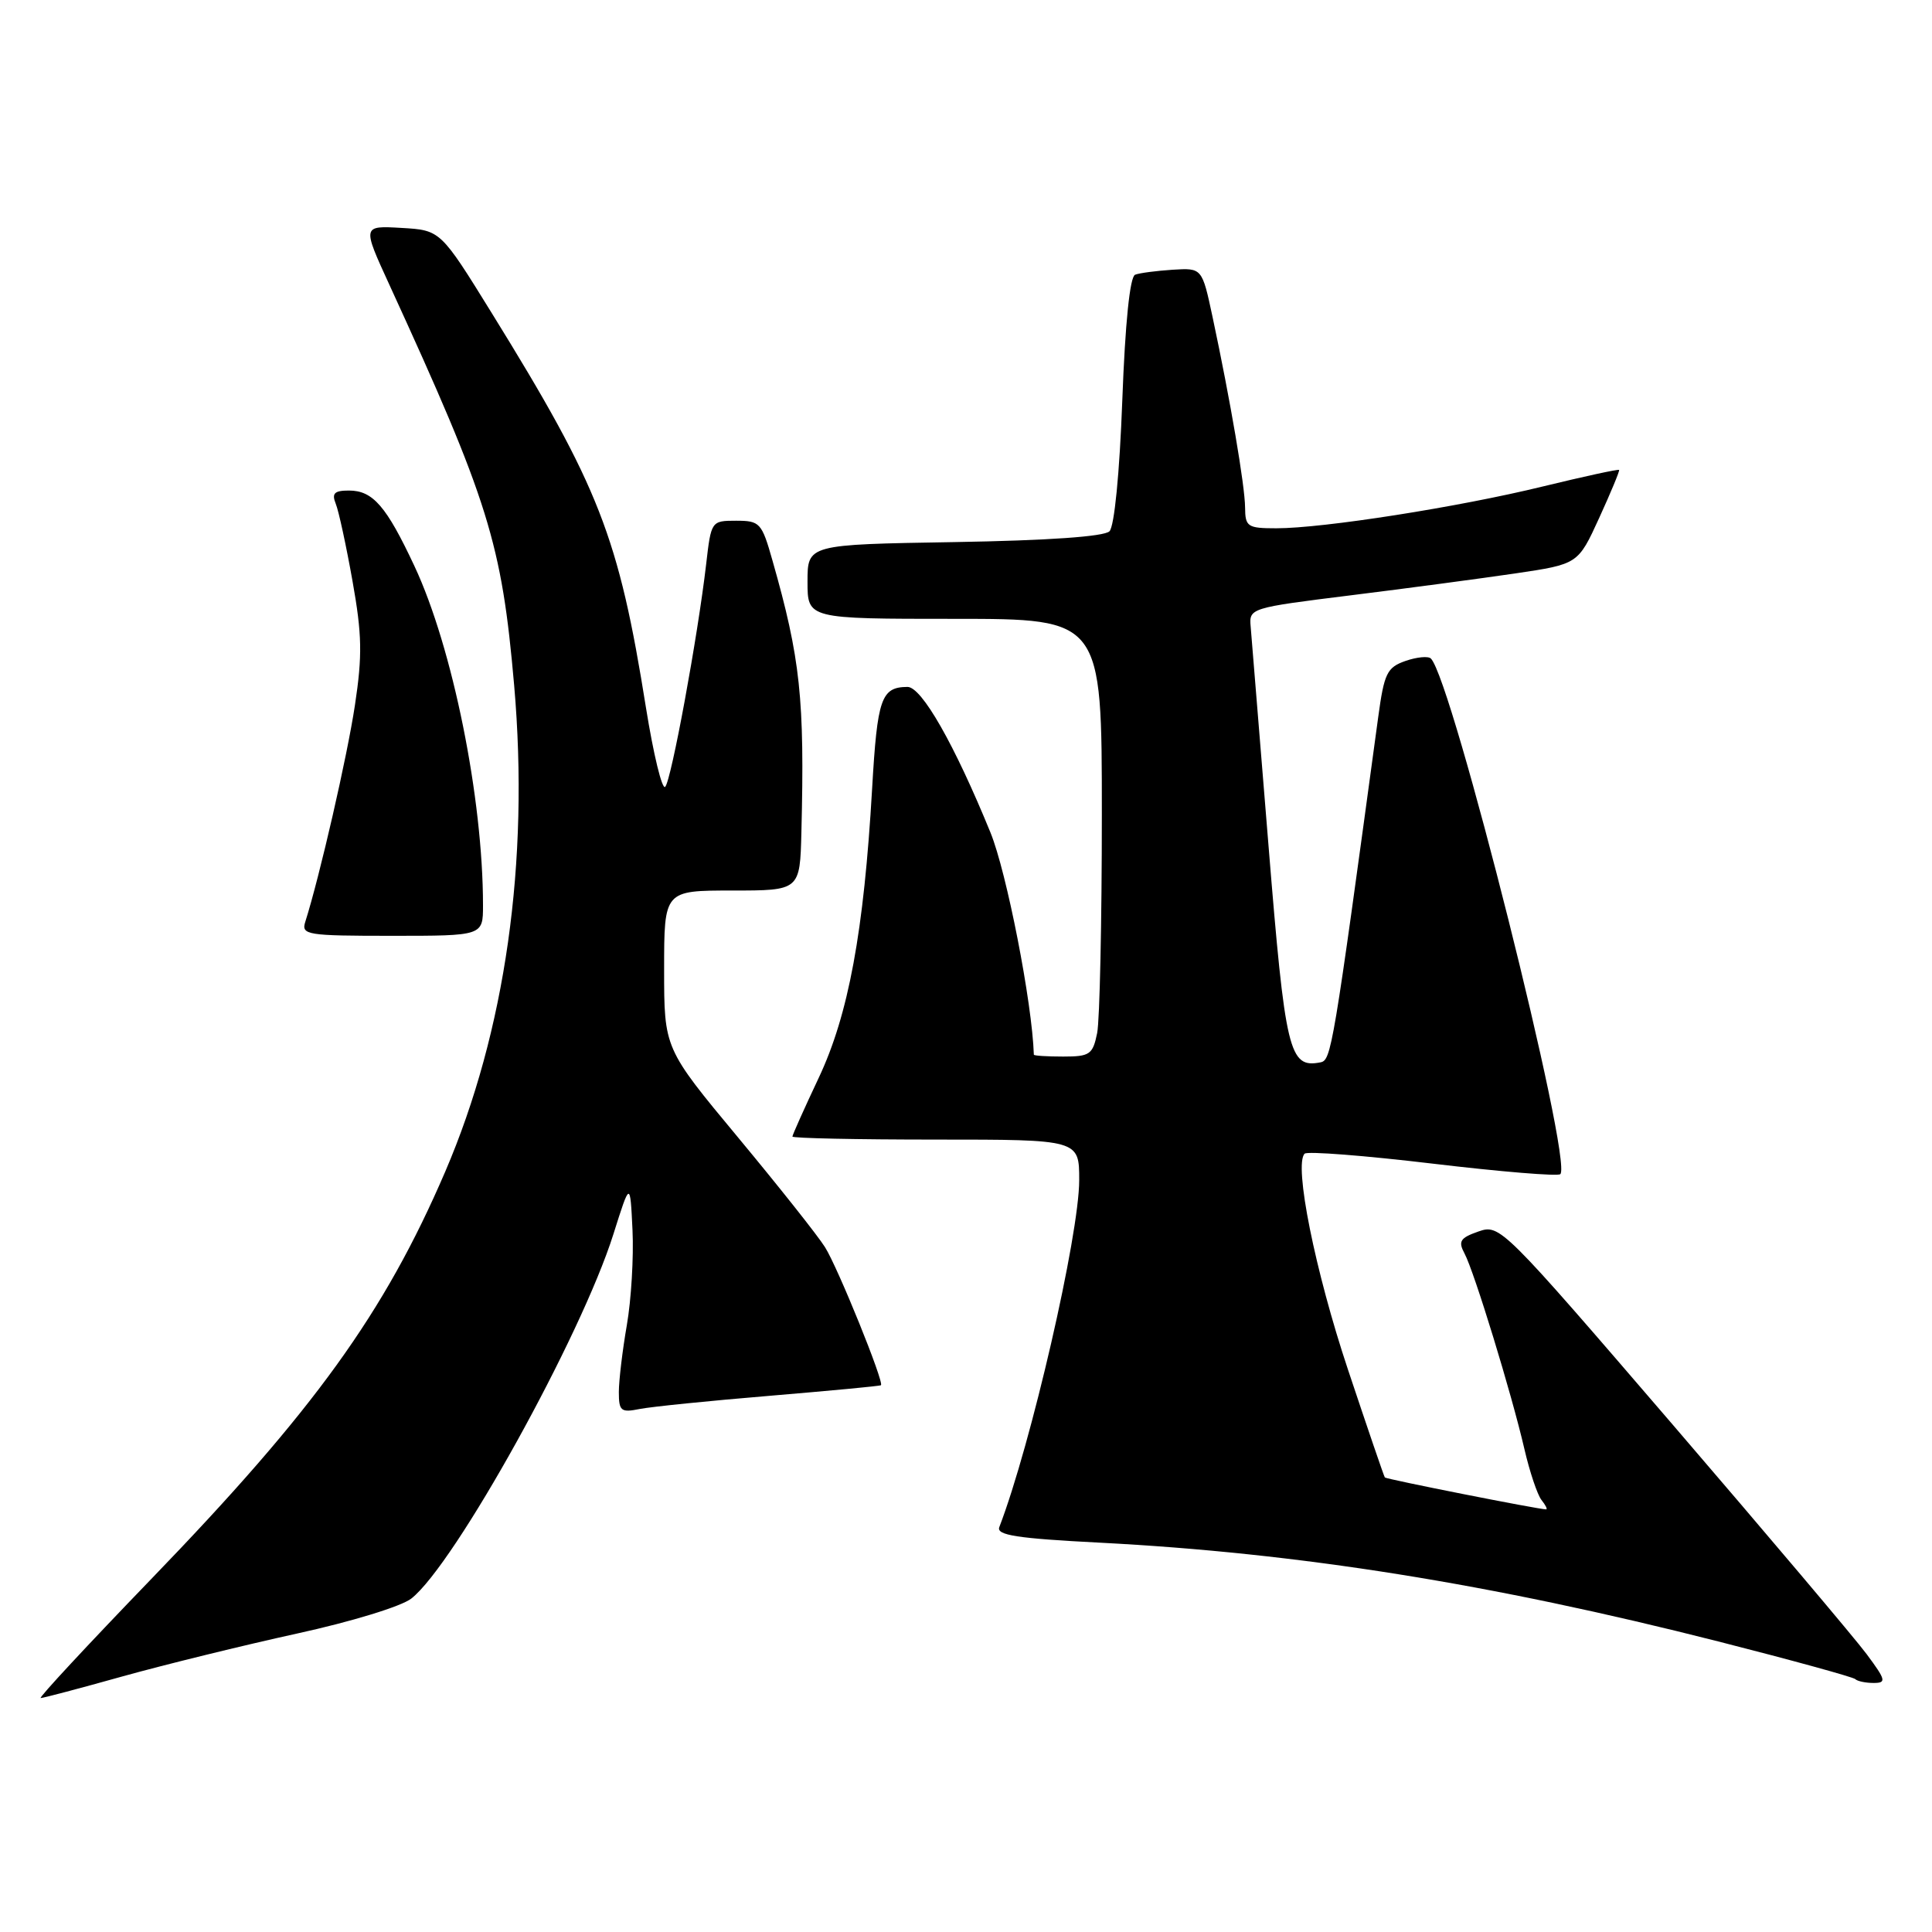 <?xml version="1.0" encoding="UTF-8" standalone="no"?>
<!DOCTYPE svg PUBLIC "-//W3C//DTD SVG 1.1//EN" "http://www.w3.org/Graphics/SVG/1.1/DTD/svg11.dtd" >
<svg xmlns="http://www.w3.org/2000/svg" xmlns:xlink="http://www.w3.org/1999/xlink" version="1.1" viewBox="0 0 256 256">
 <g >
 <path fill="currentColor"
d=" M 16.24 222.13 C 21.88 220.56 32.27 218.01 39.33 216.46 C 46.53 214.89 53.20 212.85 54.51 211.81 C 60.27 207.28 77.00 177.11 81.29 163.50 C 83.50 156.50 83.50 156.50 83.81 163.00 C 83.98 166.57 83.64 172.24 83.06 175.58 C 82.48 178.93 82.00 182.92 82.00 184.46 C 82.00 186.97 82.28 187.20 84.75 186.70 C 86.26 186.40 94.03 185.61 102.00 184.95 C 109.97 184.28 116.60 183.66 116.73 183.55 C 117.19 183.19 111.02 167.96 109.32 165.26 C 108.37 163.74 103.18 157.20 97.79 150.71 C 88.00 138.93 88.00 138.93 88.00 128.46 C 88.00 118.00 88.00 118.00 97.00 118.00 C 106.00 118.00 106.00 118.00 106.19 110.25 C 106.63 92.61 106.06 87.25 102.35 74.25 C 100.94 69.27 100.69 69.00 97.54 69.00 C 94.25 69.00 94.23 69.04 93.57 74.75 C 92.46 84.34 88.94 103.45 88.14 104.26 C 87.73 104.67 86.59 99.97 85.60 93.81 C 81.98 71.10 79.41 64.52 65.17 41.50 C 58.37 30.50 58.37 30.50 53.19 30.20 C 48.00 29.90 48.00 29.90 51.58 37.70 C 64.77 66.45 66.48 71.95 68.13 90.83 C 70.16 114.21 66.97 136.68 58.99 155.26 C 50.92 174.01 41.66 186.85 20.01 209.26 C 11.65 217.92 5.07 225.00 5.39 225.00 C 5.72 225.00 10.60 223.71 16.24 222.13 Z  M 247.34 219.18 C 245.78 217.08 234.21 203.40 221.64 188.77 C 199.03 162.48 198.75 162.19 195.90 163.18 C 193.47 164.03 193.19 164.48 194.06 166.10 C 195.35 168.52 200.31 184.72 201.99 192.00 C 202.69 195.03 203.71 198.06 204.25 198.75 C 204.80 199.44 205.08 200.00 204.87 200.00 C 203.87 200.00 183.68 196.00 183.50 195.77 C 183.38 195.62 181.19 189.20 178.62 181.50 C 174.25 168.41 171.42 154.31 172.87 152.87 C 173.21 152.52 180.86 153.12 189.85 154.19 C 198.84 155.26 206.45 155.89 206.75 155.58 C 208.44 153.89 192.42 90.08 189.60 87.26 C 189.25 86.91 187.73 87.06 186.23 87.58 C 183.78 88.44 183.41 89.21 182.62 95.02 C 176.59 139.39 176.41 140.49 174.95 140.77 C 170.81 141.57 170.31 139.47 168.08 112.00 C 166.90 97.42 165.84 84.39 165.72 83.03 C 165.50 80.58 165.65 80.54 179.00 78.88 C 186.43 77.96 196.24 76.65 200.80 75.98 C 209.10 74.75 209.10 74.75 211.90 68.63 C 213.44 65.26 214.63 62.40 214.54 62.27 C 214.44 62.14 209.90 63.13 204.43 64.46 C 193.27 67.19 175.35 70.00 169.12 70.00 C 165.30 70.00 165.00 69.80 164.98 67.25 C 164.96 64.37 163.03 53.06 160.67 42.00 C 159.28 35.50 159.28 35.50 155.39 35.74 C 153.25 35.88 151.01 36.17 150.41 36.40 C 149.72 36.66 149.09 42.76 148.71 53.05 C 148.35 62.73 147.66 69.74 147.01 70.40 C 146.30 71.10 138.88 71.62 126.45 71.83 C 107.00 72.15 107.00 72.15 107.00 77.08 C 107.00 82.00 107.00 82.00 126.50 82.00 C 146.00 82.00 146.00 82.00 146.00 107.88 C 146.00 122.11 145.72 135.16 145.38 136.88 C 144.80 139.73 144.41 140.00 140.88 140.00 C 138.74 140.00 137.00 139.89 136.99 139.75 C 136.77 132.86 133.39 115.58 131.24 110.31 C 126.45 98.59 122.12 91.00 120.24 91.02 C 116.76 91.05 116.25 92.52 115.56 104.50 C 114.47 123.44 112.43 134.47 108.47 142.85 C 106.56 146.90 105.00 150.39 105.00 150.60 C 105.00 150.82 113.55 151.00 124.00 151.00 C 143.00 151.00 143.00 151.00 143.00 156.37 C 143.00 163.66 136.61 191.43 132.41 202.36 C 132.01 203.42 134.77 203.85 145.70 204.41 C 172.10 205.78 197.50 209.83 227.68 217.50 C 237.38 219.97 245.55 222.22 245.83 222.49 C 246.11 222.77 247.20 223.00 248.25 223.00 C 249.99 223.00 249.90 222.63 247.34 219.18 Z  M 64.00 119.96 C 64.00 105.77 59.97 85.80 54.92 75.02 C 51.20 67.07 49.41 65.00 46.24 65.00 C 44.30 65.00 43.93 65.37 44.49 66.75 C 44.88 67.71 45.88 72.33 46.71 77.00 C 47.97 84.06 48.03 86.85 47.03 93.44 C 46.01 100.23 42.37 116.09 40.45 122.15 C 39.90 123.88 40.65 124.00 51.93 124.00 C 64.00 124.00 64.00 124.00 64.00 119.96 Z "/>
</g>
</svg>